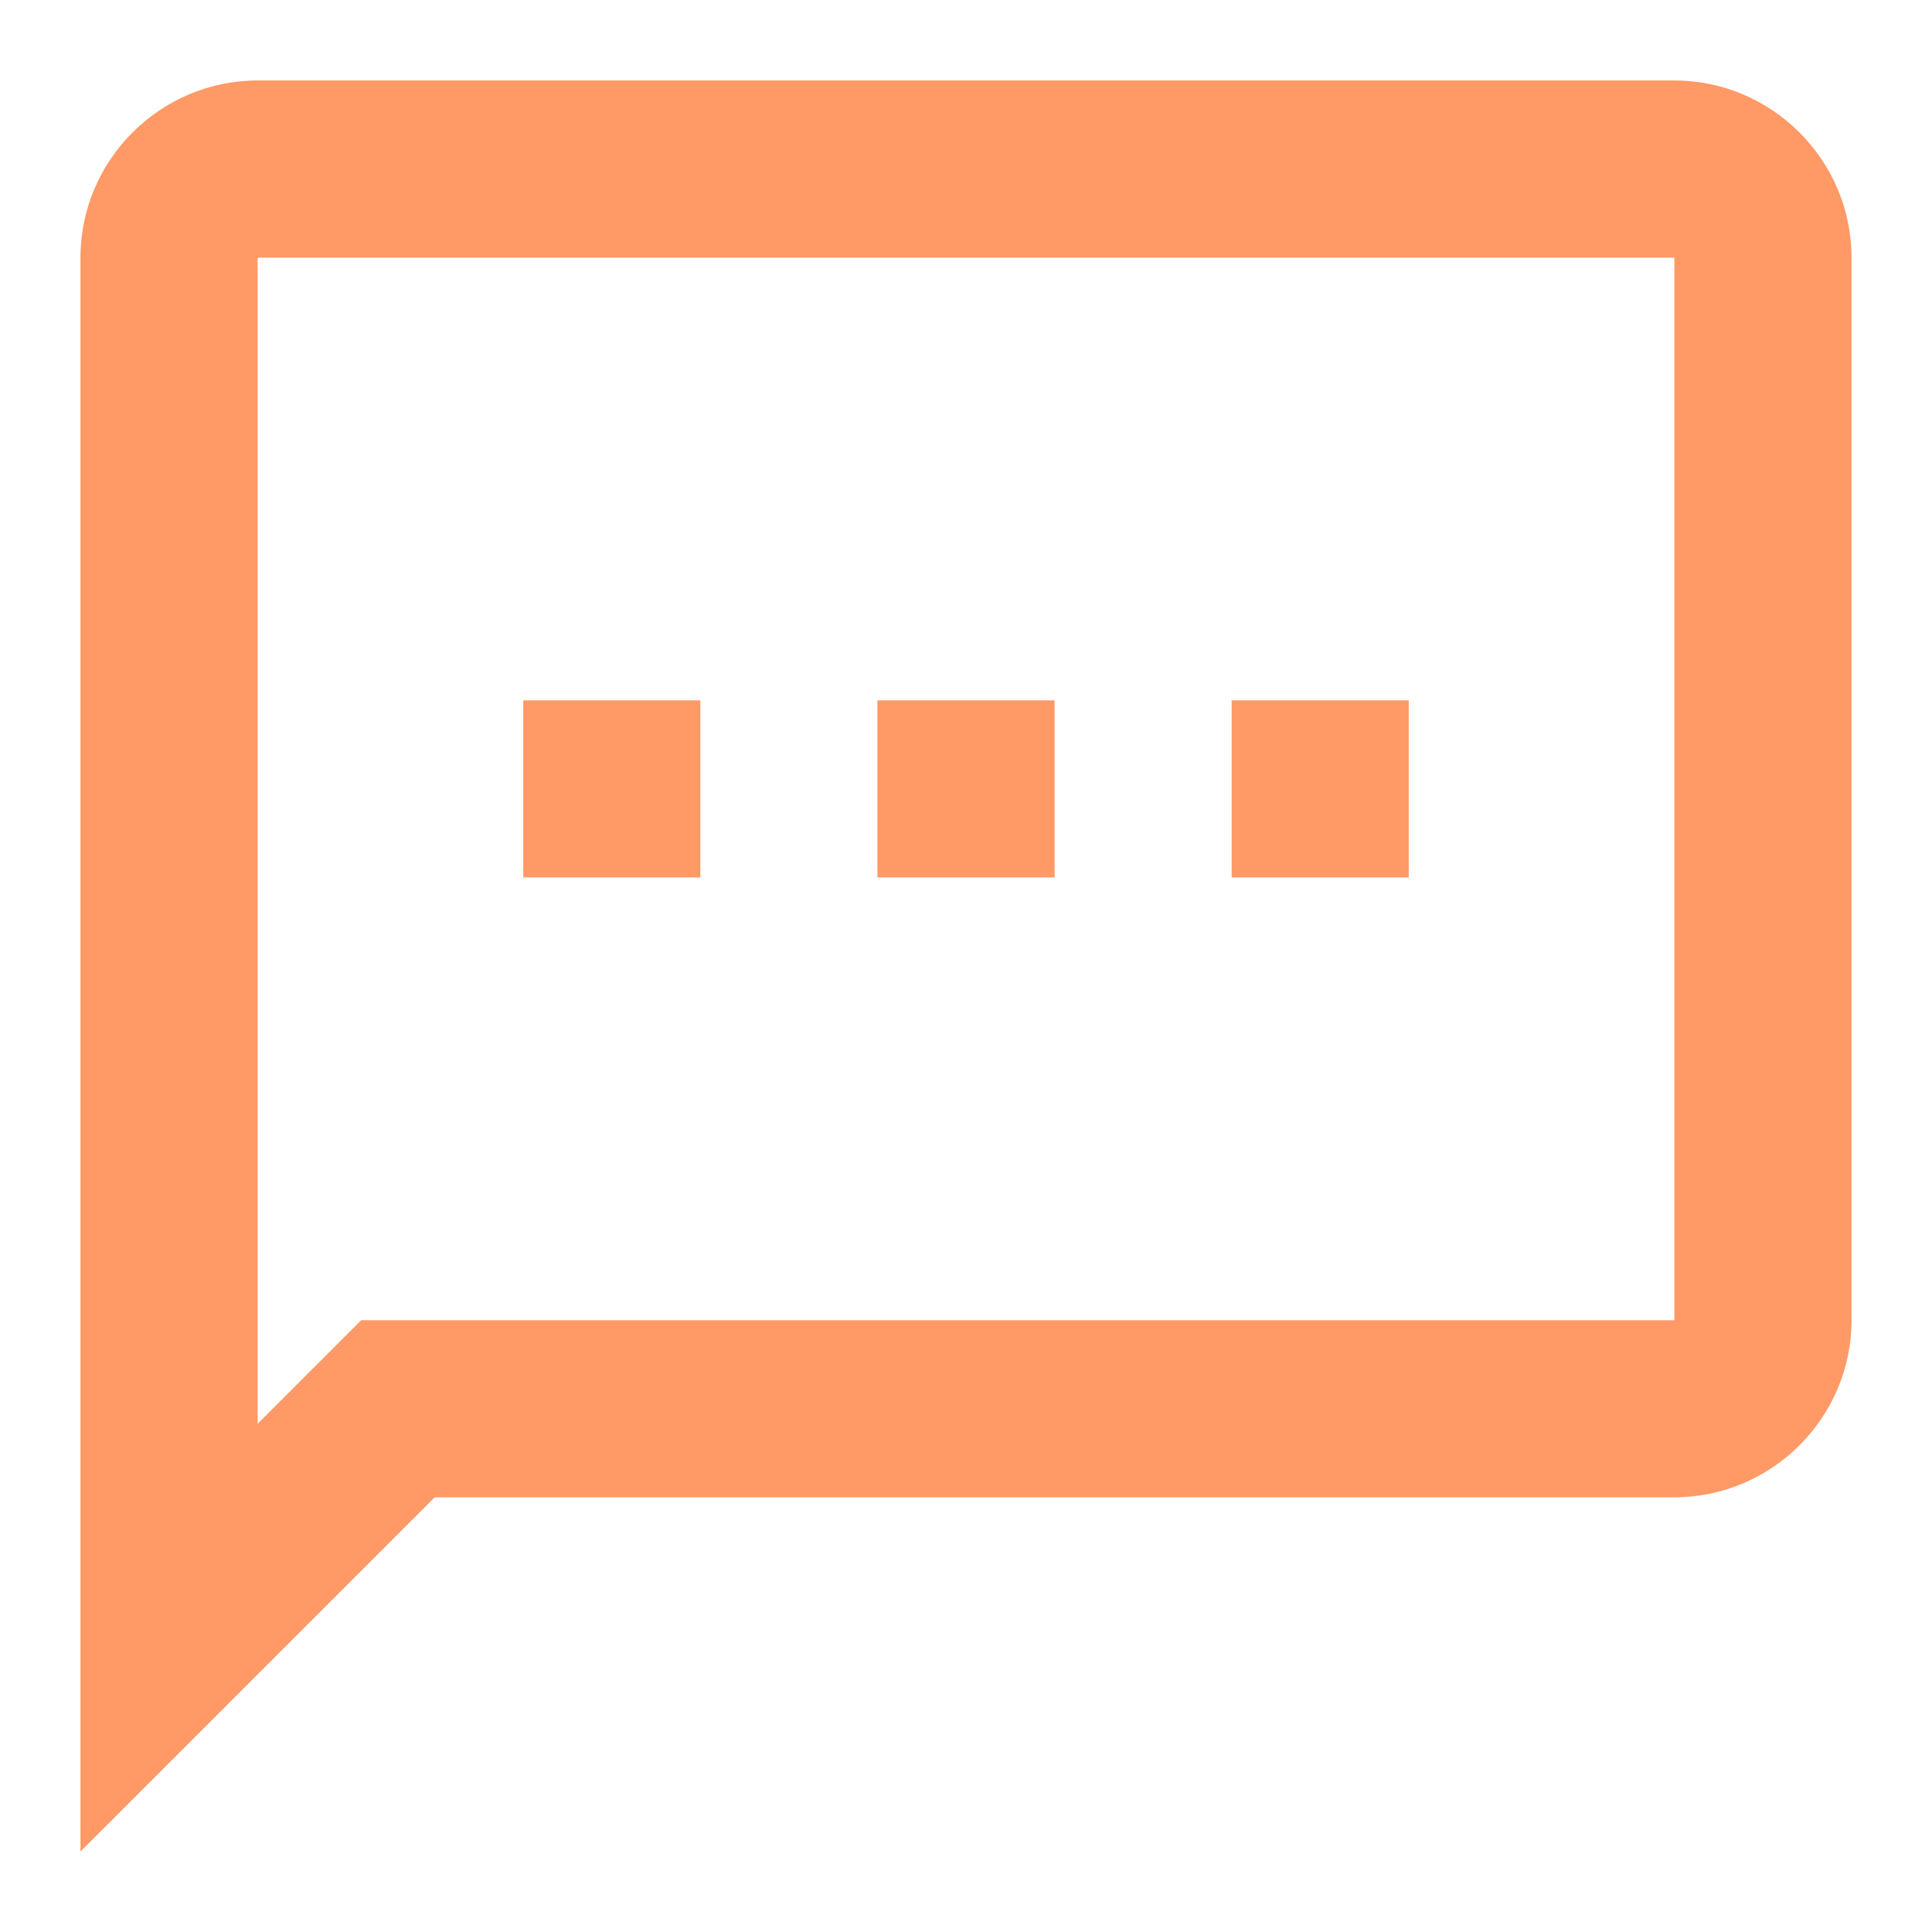 <svg width="20" height="20" viewBox="0 0 20 20" fill="none" xmlns="http://www.w3.org/2000/svg">
<path d="M17.333 0.833H2.667C1.658 0.833 0.833 1.658 0.833 2.667V19.167L4.5 15.5H17.333C18.342 15.5 19.167 14.675 19.167 13.667V2.667C19.167 1.658 18.342 0.833 17.333 0.833ZM17.333 13.667H3.739L2.667 14.739V2.667H17.333V13.667ZM5.417 7.25H7.25V9.083H5.417V7.25ZM12.75 7.25H14.583V9.083H12.75V7.25ZM9.083 7.25H10.917V9.083H9.083V7.25Z" fill="#FF9966"/>
</svg>

